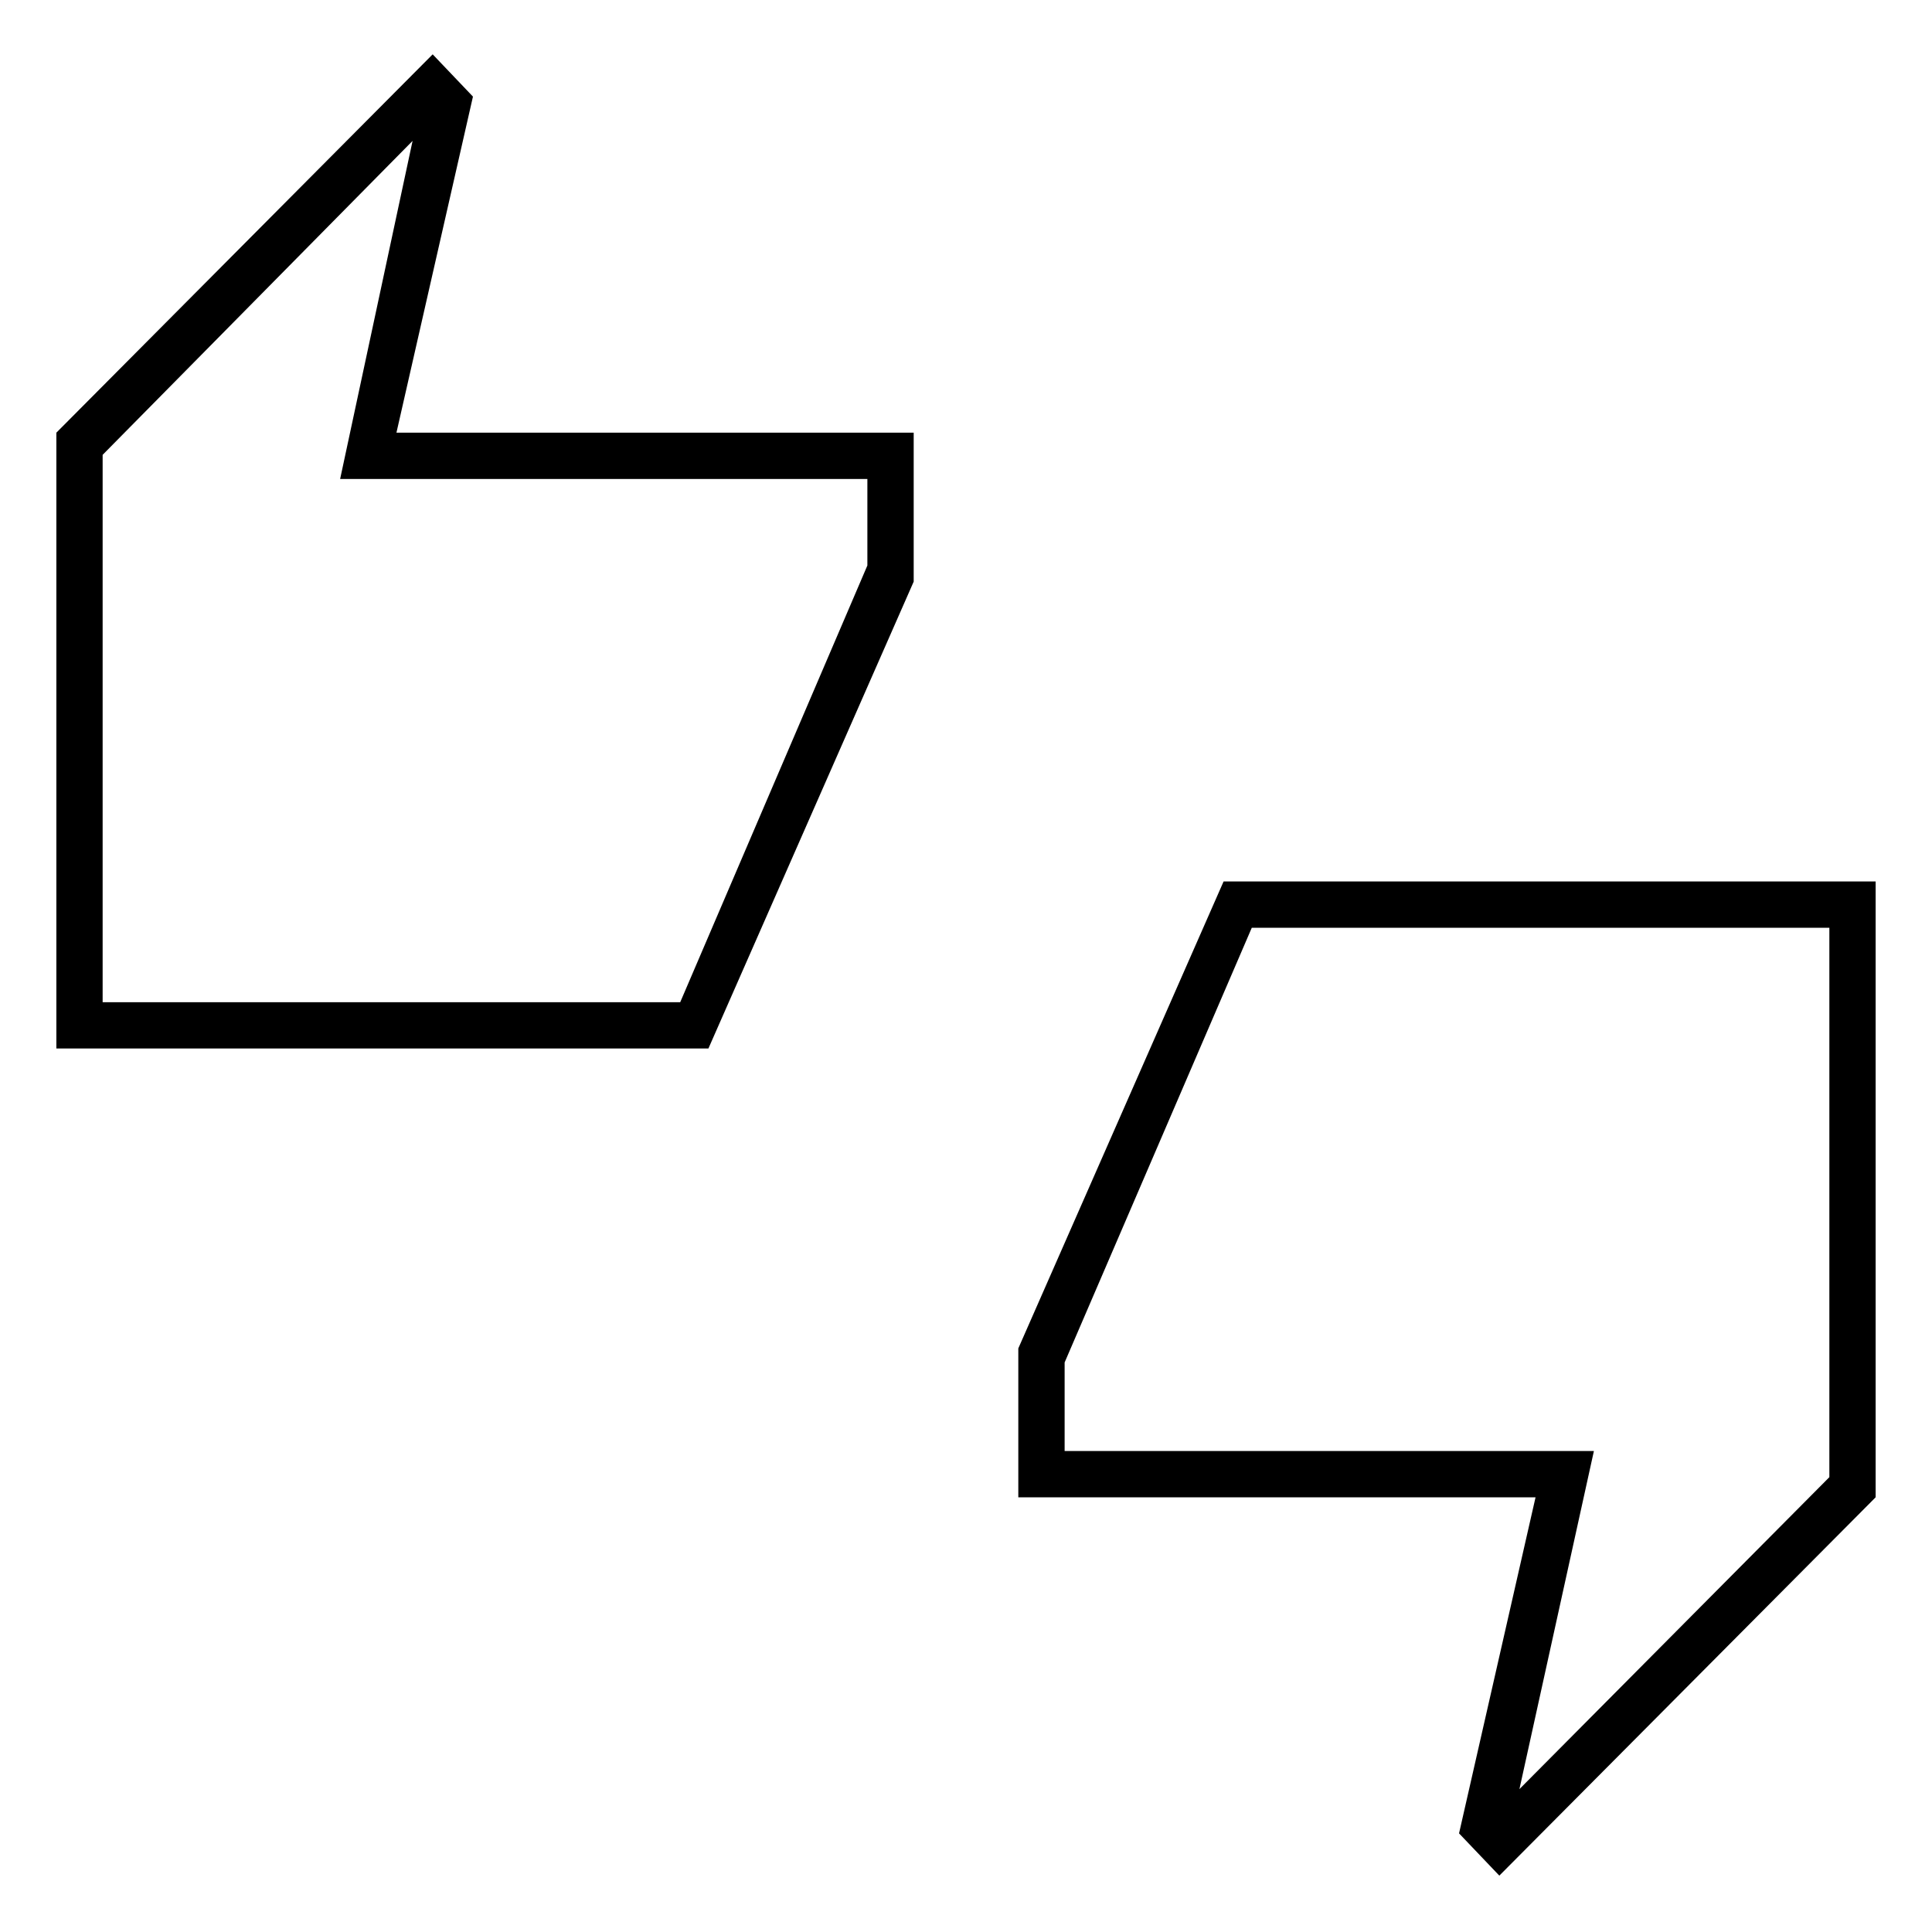 <svg xmlns="http://www.w3.org/2000/svg" height="40" width="40"><path d="M1.167 21.708V8.958l7.791-7.833.834.875-1.584 6.958h10.709v3.084l-4.25 9.666Zm.958-.958h11.958l3.875-9.042V9.917H7.042l1.5-7-6.417 6.5Zm28.917 18.083-.834-.875L31.792 31H21.083v-3.083l4.25-9.667h13.5V31Zm.416-1.791 6.417-6.459V19.208H25.917l-3.875 9v1.834H33ZM2.125 20.75V9.417 20.75Zm35.75 9.833V19.208v11.375Z"/></svg>